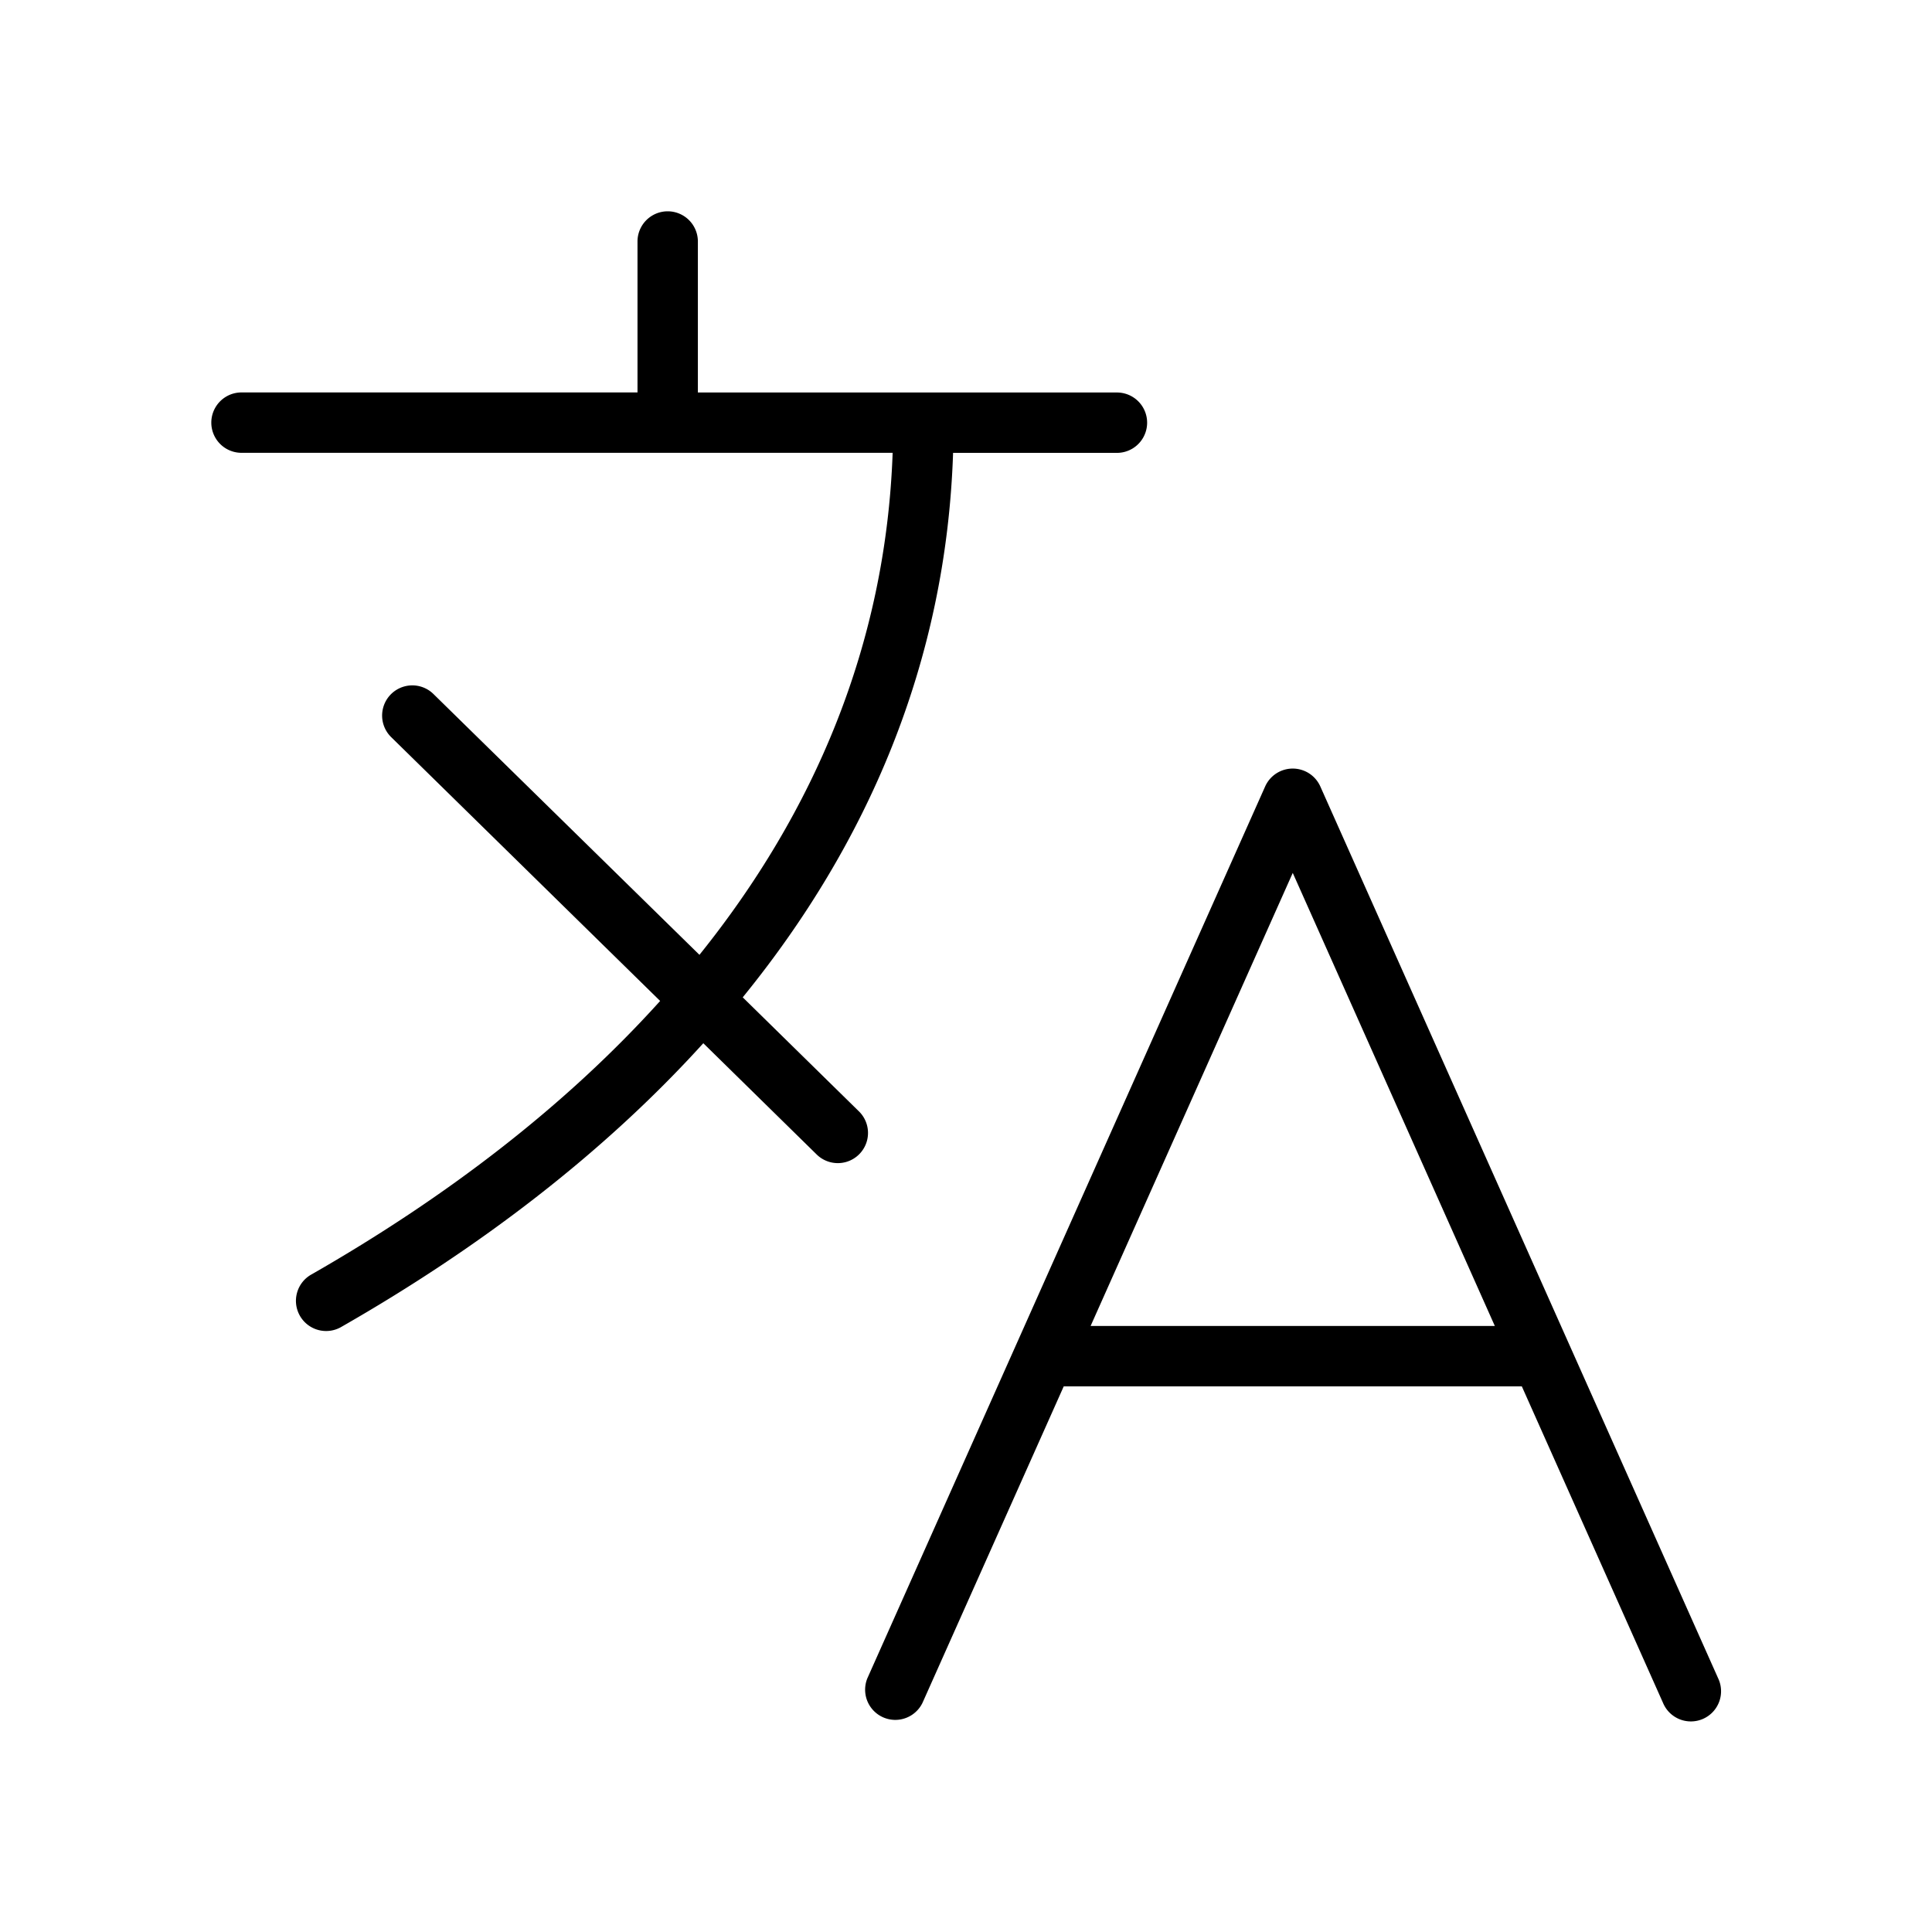 <svg width="32" height="32" viewBox="0 0 32 32" xmlns="http://www.w3.org/2000/svg"><path d="M11.559 4a.5.5 0 0 0-1 0v2.5H4a.5.5 0 0 0 0 1h10.785c-.113 3.176-1.298 5.949-3.2 8.315L7.174 11.49a.5.5 0 0 0-.7.714l4.46 4.375c-1.577 1.75-3.555 3.259-5.77 4.527a.5.5 0 1 0 .496.868c2.267-1.297 4.327-2.861 5.989-4.695l1.883 1.848a.5.5 0 0 0 .7-.714l-1.93-1.894c2.059-2.53 3.369-5.535 3.484-9.018H18.5a.5.5 0 0 0 0-1h-6.941V4Zm9.853 8.73a.5.5 0 0 1 .457.297l6.588 14.769a.5.5 0 1 1-.913.407l-2.338-5.241h-7.587l-2.339 5.241a.5.5 0 0 1-.913-.407l6.588-14.77a.5.5 0 0 1 .457-.296Zm-3.348 9.232h6.695l-3.347-7.504-3.348 7.504Z"/></svg>
